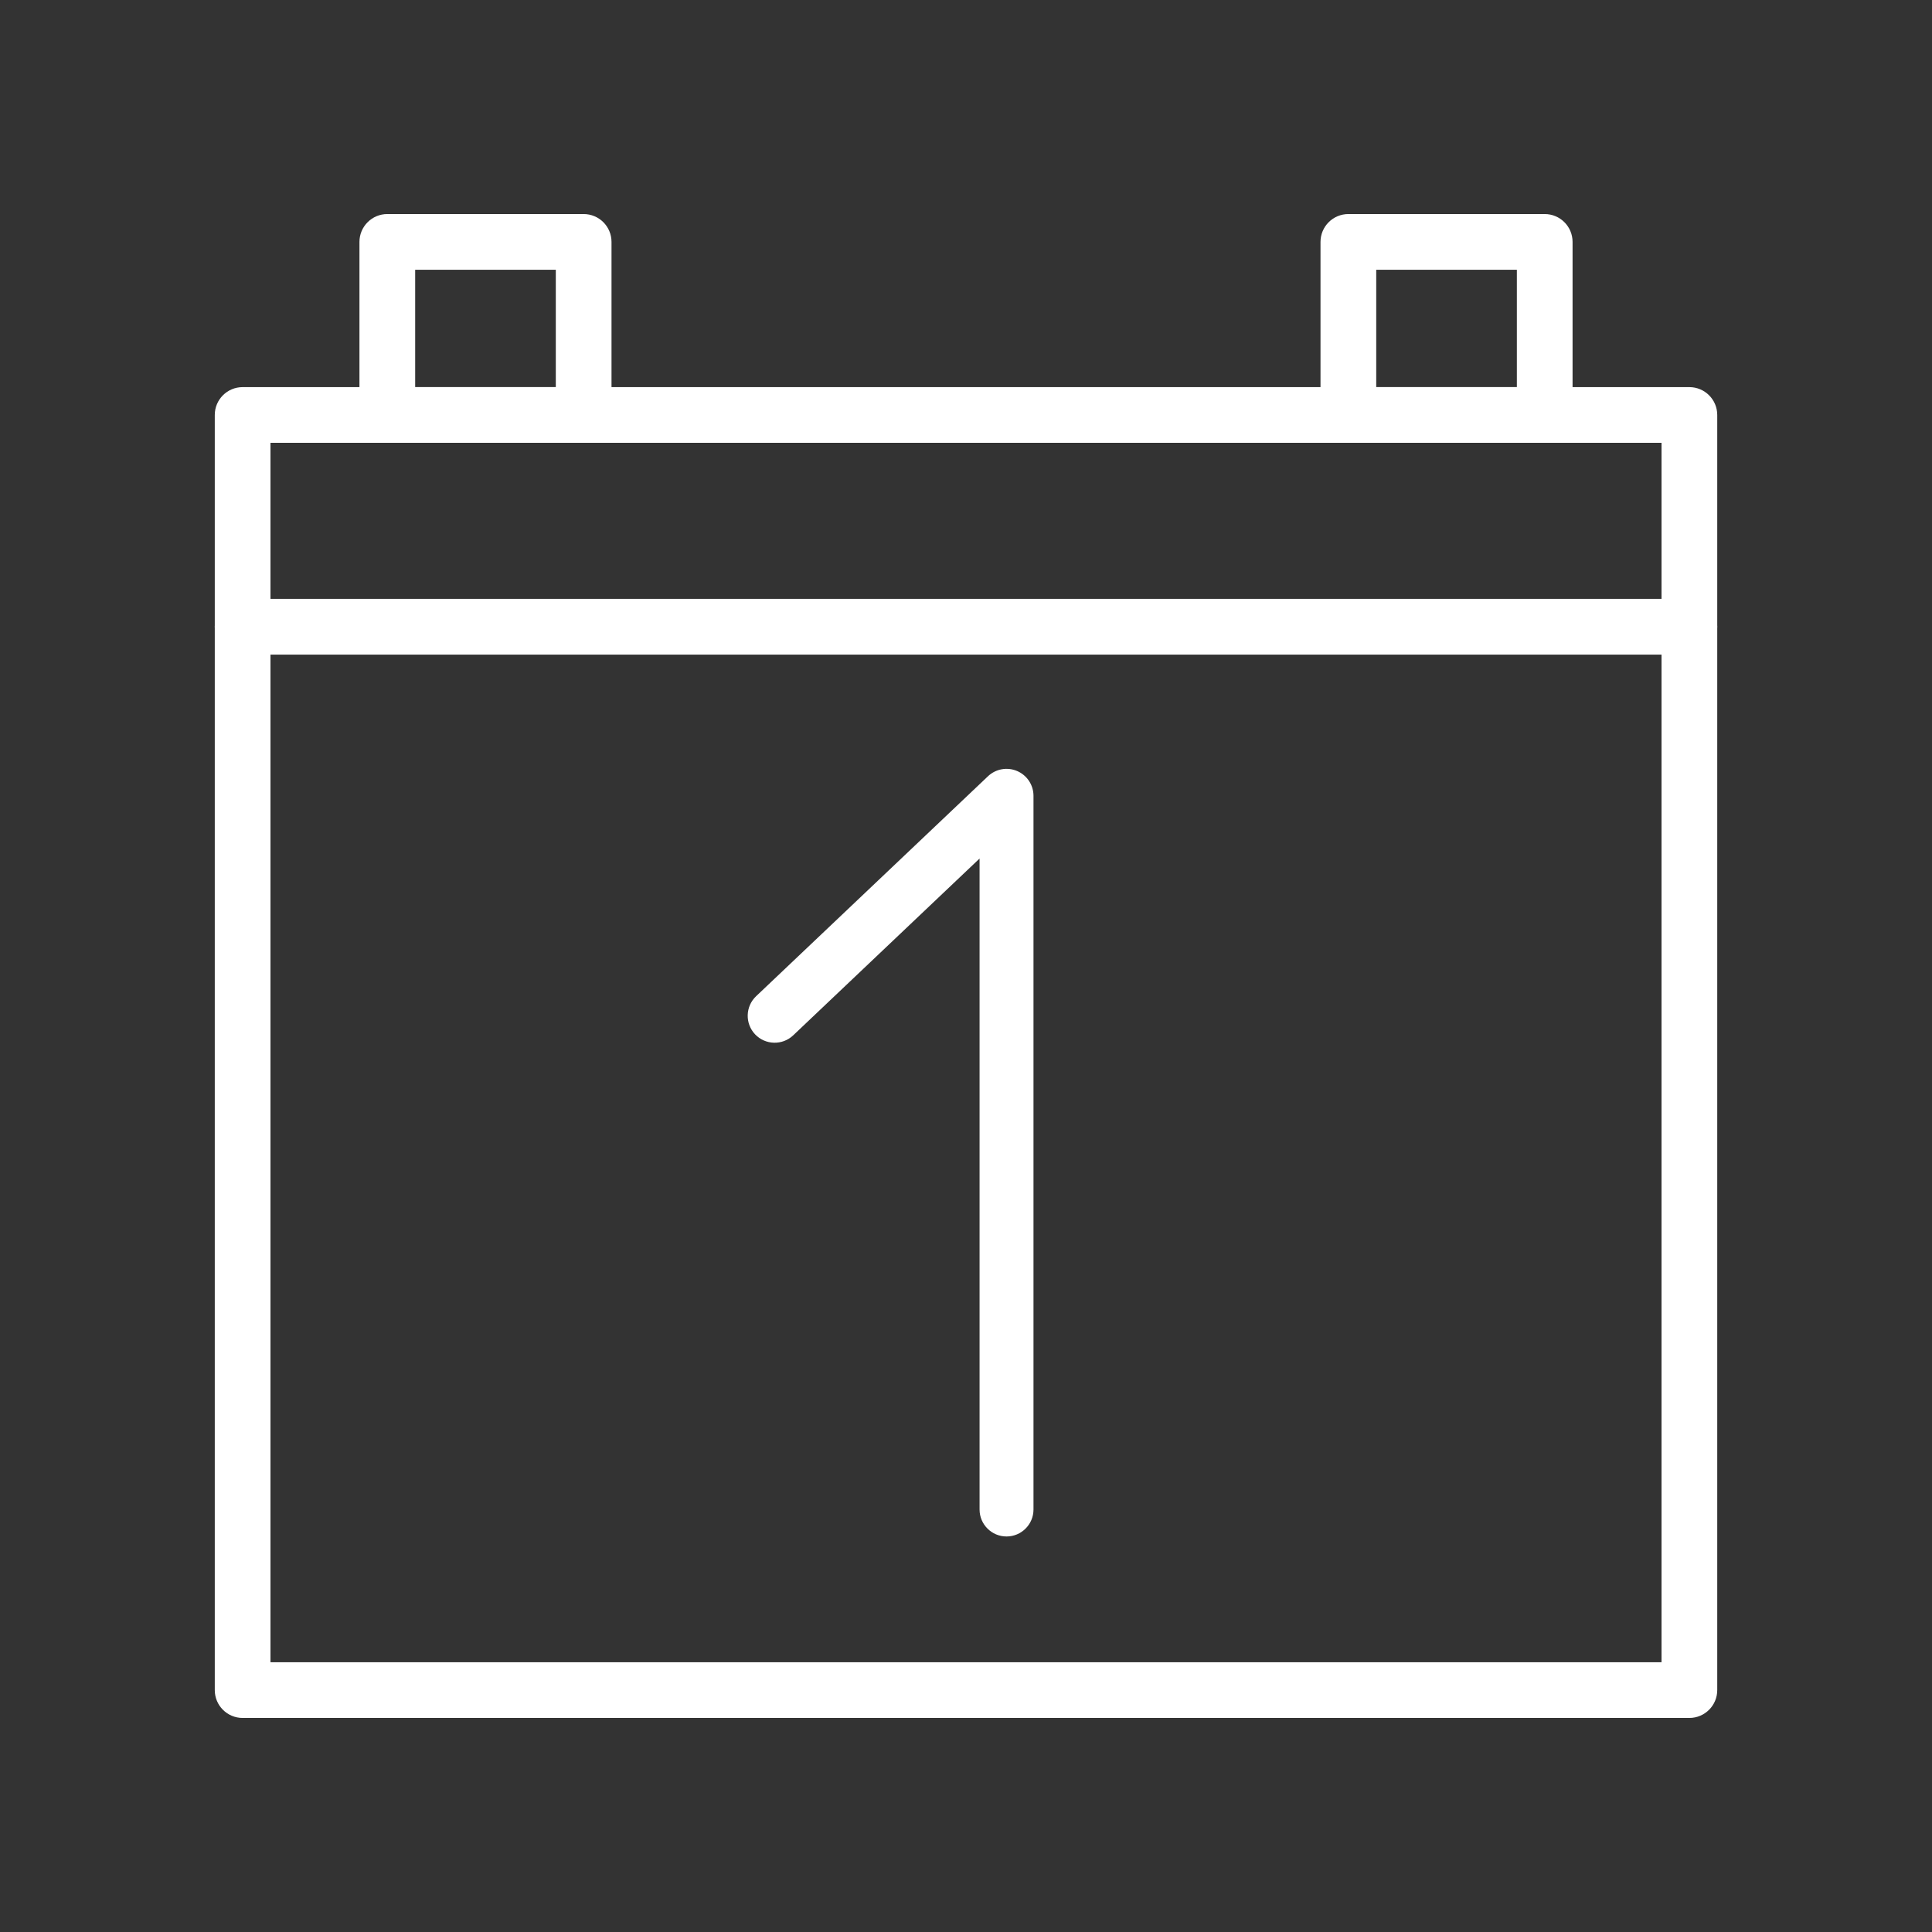 <svg width="120" height="120" viewBox="0 0 120 120" fill="none" xmlns="http://www.w3.org/2000/svg">
<rect x="0" y="0" width="120" height="120" fill="#333333" stroke="none"/>
<path d="M104.931 106.705H15.07C14.116 106.705 13.34 105.932 13.34 104.975V25.775C13.34 24.82 14.113 24.045 15.07 24.045H104.931C105.885 24.045 106.661 24.82 106.661 25.775V104.975C106.661 105.929 105.885 106.705 104.931 106.705ZM16.8 103.245H103.2V27.505H16.8V103.245Z" fill="white"/>
<path d="M36.252 27.502H24.056C23.102 27.502 22.326 26.729 22.326 25.772V15.025C22.326 14.071 23.102 13.295 24.056 13.295H36.252C37.206 13.295 37.982 14.068 37.982 15.025V25.775C37.982 26.729 37.206 27.502 36.252 27.502ZM25.787 24.045H34.522V16.755H25.787V24.045Z" fill="white"/>
<path d="M95.945 27.502H83.75C82.795 27.502 82.019 26.729 82.019 25.772V15.025C82.019 14.071 82.795 13.295 83.75 13.295H95.945C96.9 13.295 97.675 14.068 97.675 15.025V25.775C97.675 26.729 96.9 27.502 95.945 27.502ZM85.48 24.045H94.215V16.755H85.48V24.045Z" fill="white"/>
<path d="M104.931 40.658H15.07C14.116 40.658 13.34 39.885 13.34 38.928C13.34 37.97 14.113 37.197 15.07 37.197H104.931C105.885 37.197 106.661 37.97 106.661 38.928C106.661 39.885 105.885 40.658 104.931 40.658Z" fill="white"/>
<path d="M62.518 95.433C61.594 95.433 60.843 94.683 60.843 93.759V53.325L49.268 64.306C48.598 64.942 47.537 64.914 46.901 64.245C46.265 63.575 46.293 62.514 46.962 61.878L61.365 48.215C61.851 47.754 62.562 47.626 63.179 47.891C63.793 48.156 64.192 48.759 64.192 49.429V93.759C64.192 94.683 63.441 95.433 62.518 95.433Z" fill="white"/>
</svg>
